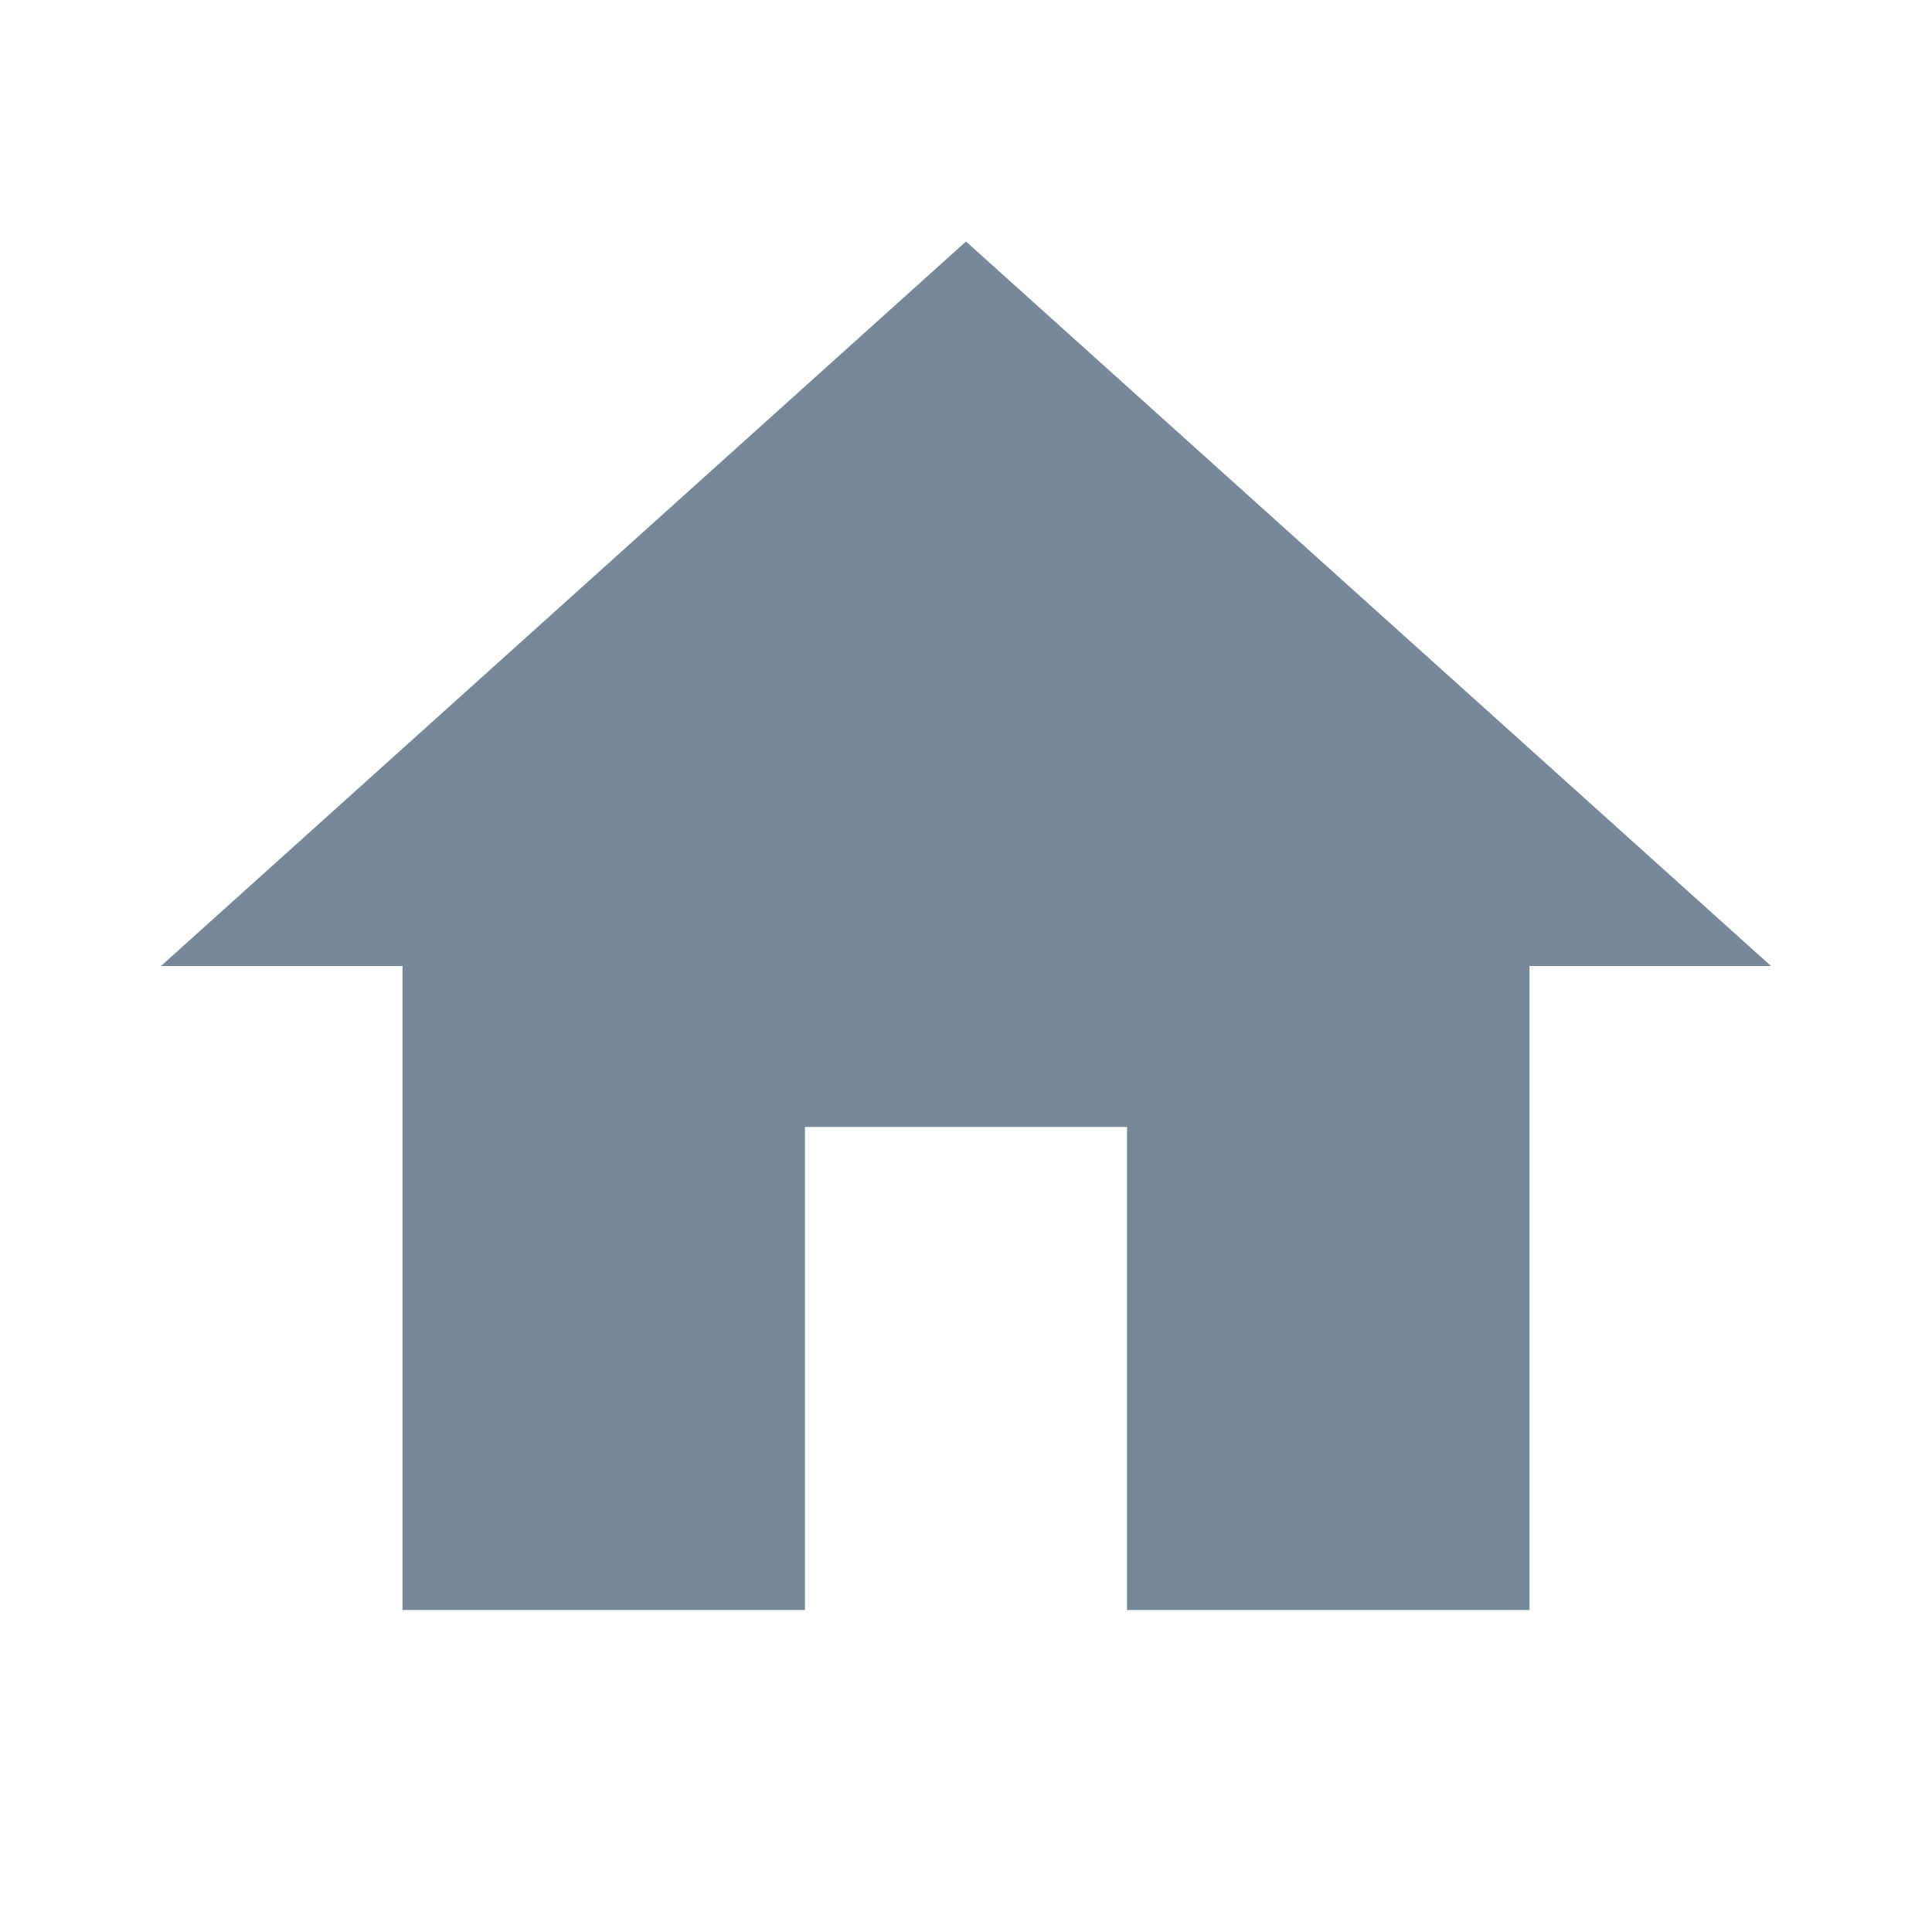 <svg xmlns="http://www.w3.org/2000/svg" height="24px" viewBox="0 0 24 24" width="24px" fill="lightslategrey"><path d="M0 0h24v24H0V0z" fill="none"/><path d="M10 20v-6h4v6h5v-8h3L12 3 2 12h3v8h5z"/></svg>